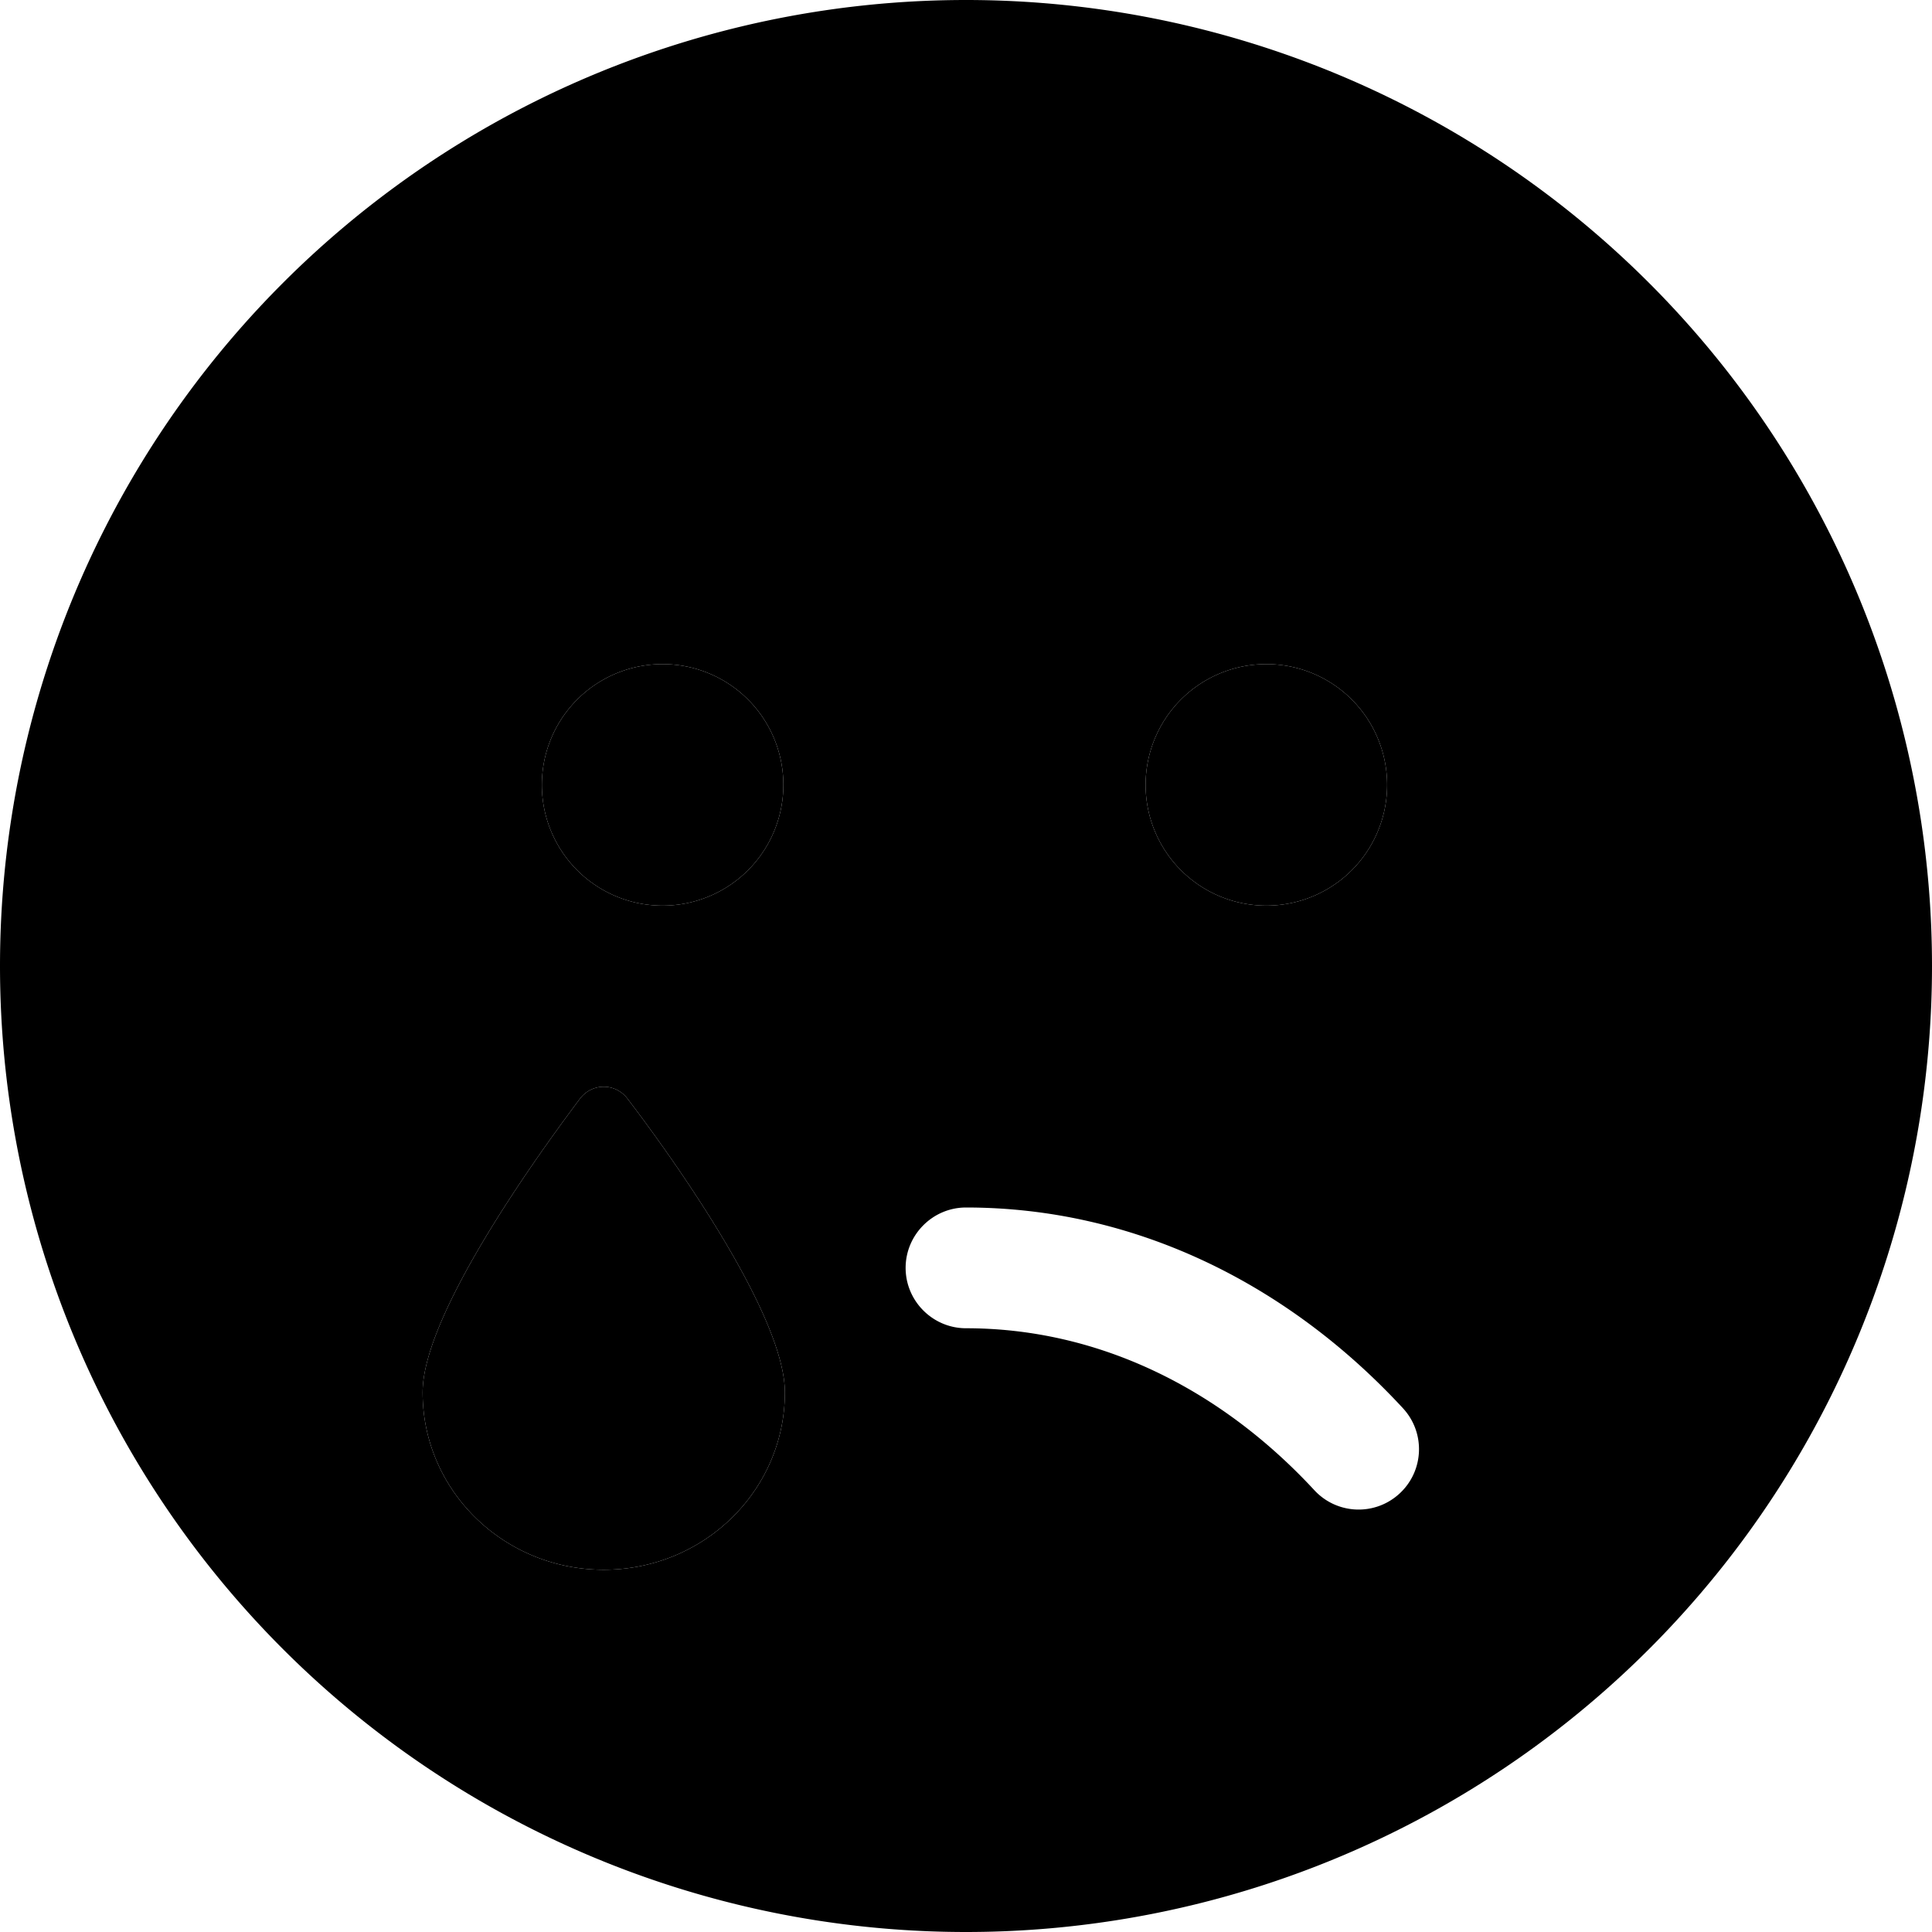 <svg xmlns="http://www.w3.org/2000/svg" width="24" height="24" viewBox="0 0 512 512"><path class="pr-icon-duotone-secondary" d="M512 256A256 256 0 1 1 0 256a256 256 0 1 1 512 0zM112 369c0 26 21.5 47 48 47s48-21 48-47c0-20-28.4-60.4-41.6-77.7c-3.2-4.4-9.6-4.4-12.8 0C140.6 308.6 112 349 112 369zm31.6-161a32 32 0 1 0 64 0 32 32 0 1 0 -64 0zM240 336c0 8.8 7.2 16 16 16c34.9 0 67.2 15.8 92.3 42.9c6 6.5 16.1 6.9 22.6 .9s6.9-16.1 .9-22.6C341.6 340.5 301 320 256 320c-8.8 0-16 7.2-16 16zm63.6-128a32 32 0 1 0 64 0 32 32 0 1 0 -64 0z"/><path class="pr-icon-duotone-primary" d="M303.6 208a32 32 0 1 0 64 0 32 32 0 1 0 -64 0zM112 369c0 26 21.5 47 48 47s48-21 48-47c0-20-28.4-60.4-41.6-77.7c-3.2-4.4-9.6-4.4-12.8 0C140.6 308.6 112 349 112 369zm63.6-129a32 32 0 1 0 0-64 32 32 0 1 0 0 64z"/></svg>